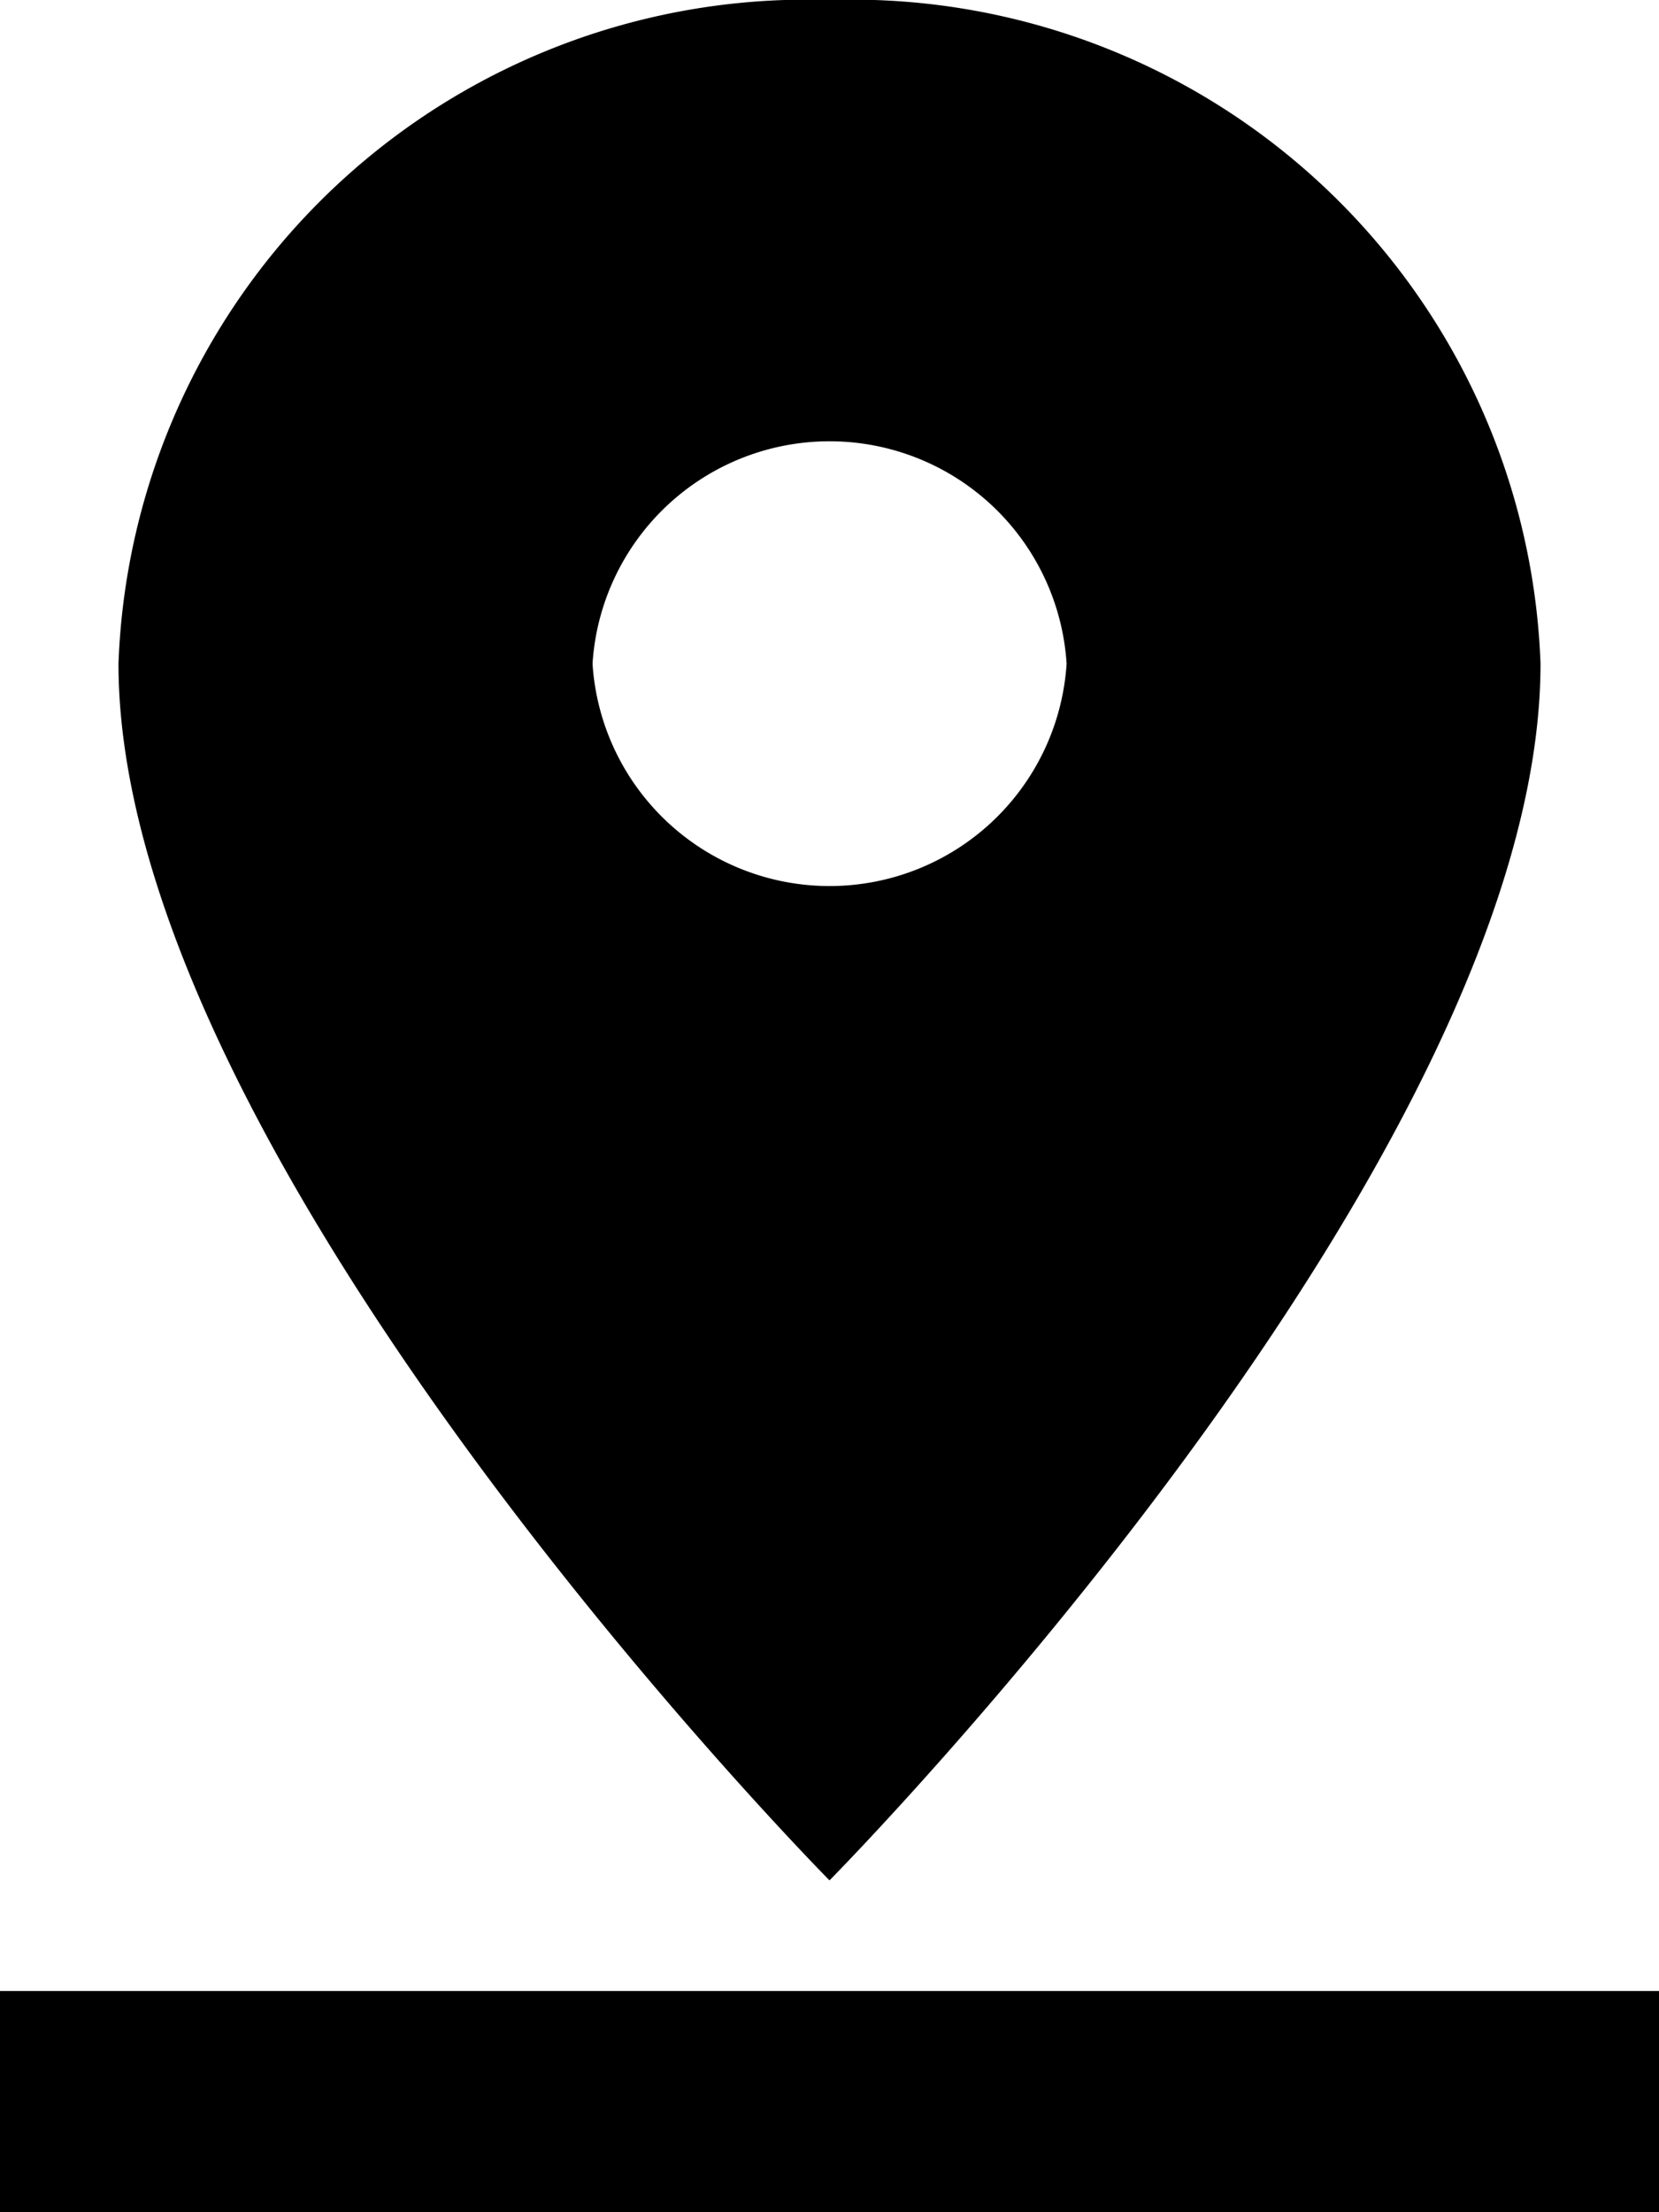 <svg xmlns="http://www.w3.org/2000/svg" width="12" height="16" viewBox="0 0 12 16">
  <path id="ic_pin_drop_24px" d="M16.143,6.8A4.984,4.984,0,0,0,11,2,4.984,4.984,0,0,0,5.857,6.8c0,3.6,5.143,8.8,5.143,8.8S16.143,10.4,16.143,6.8Zm-6.857,0a1.718,1.718,0,0,1,3.429,0,1.718,1.718,0,0,1-3.429,0ZM5,16.4V18H17V16.4Z" transform="translate(-5 -2)"/>
</svg>
